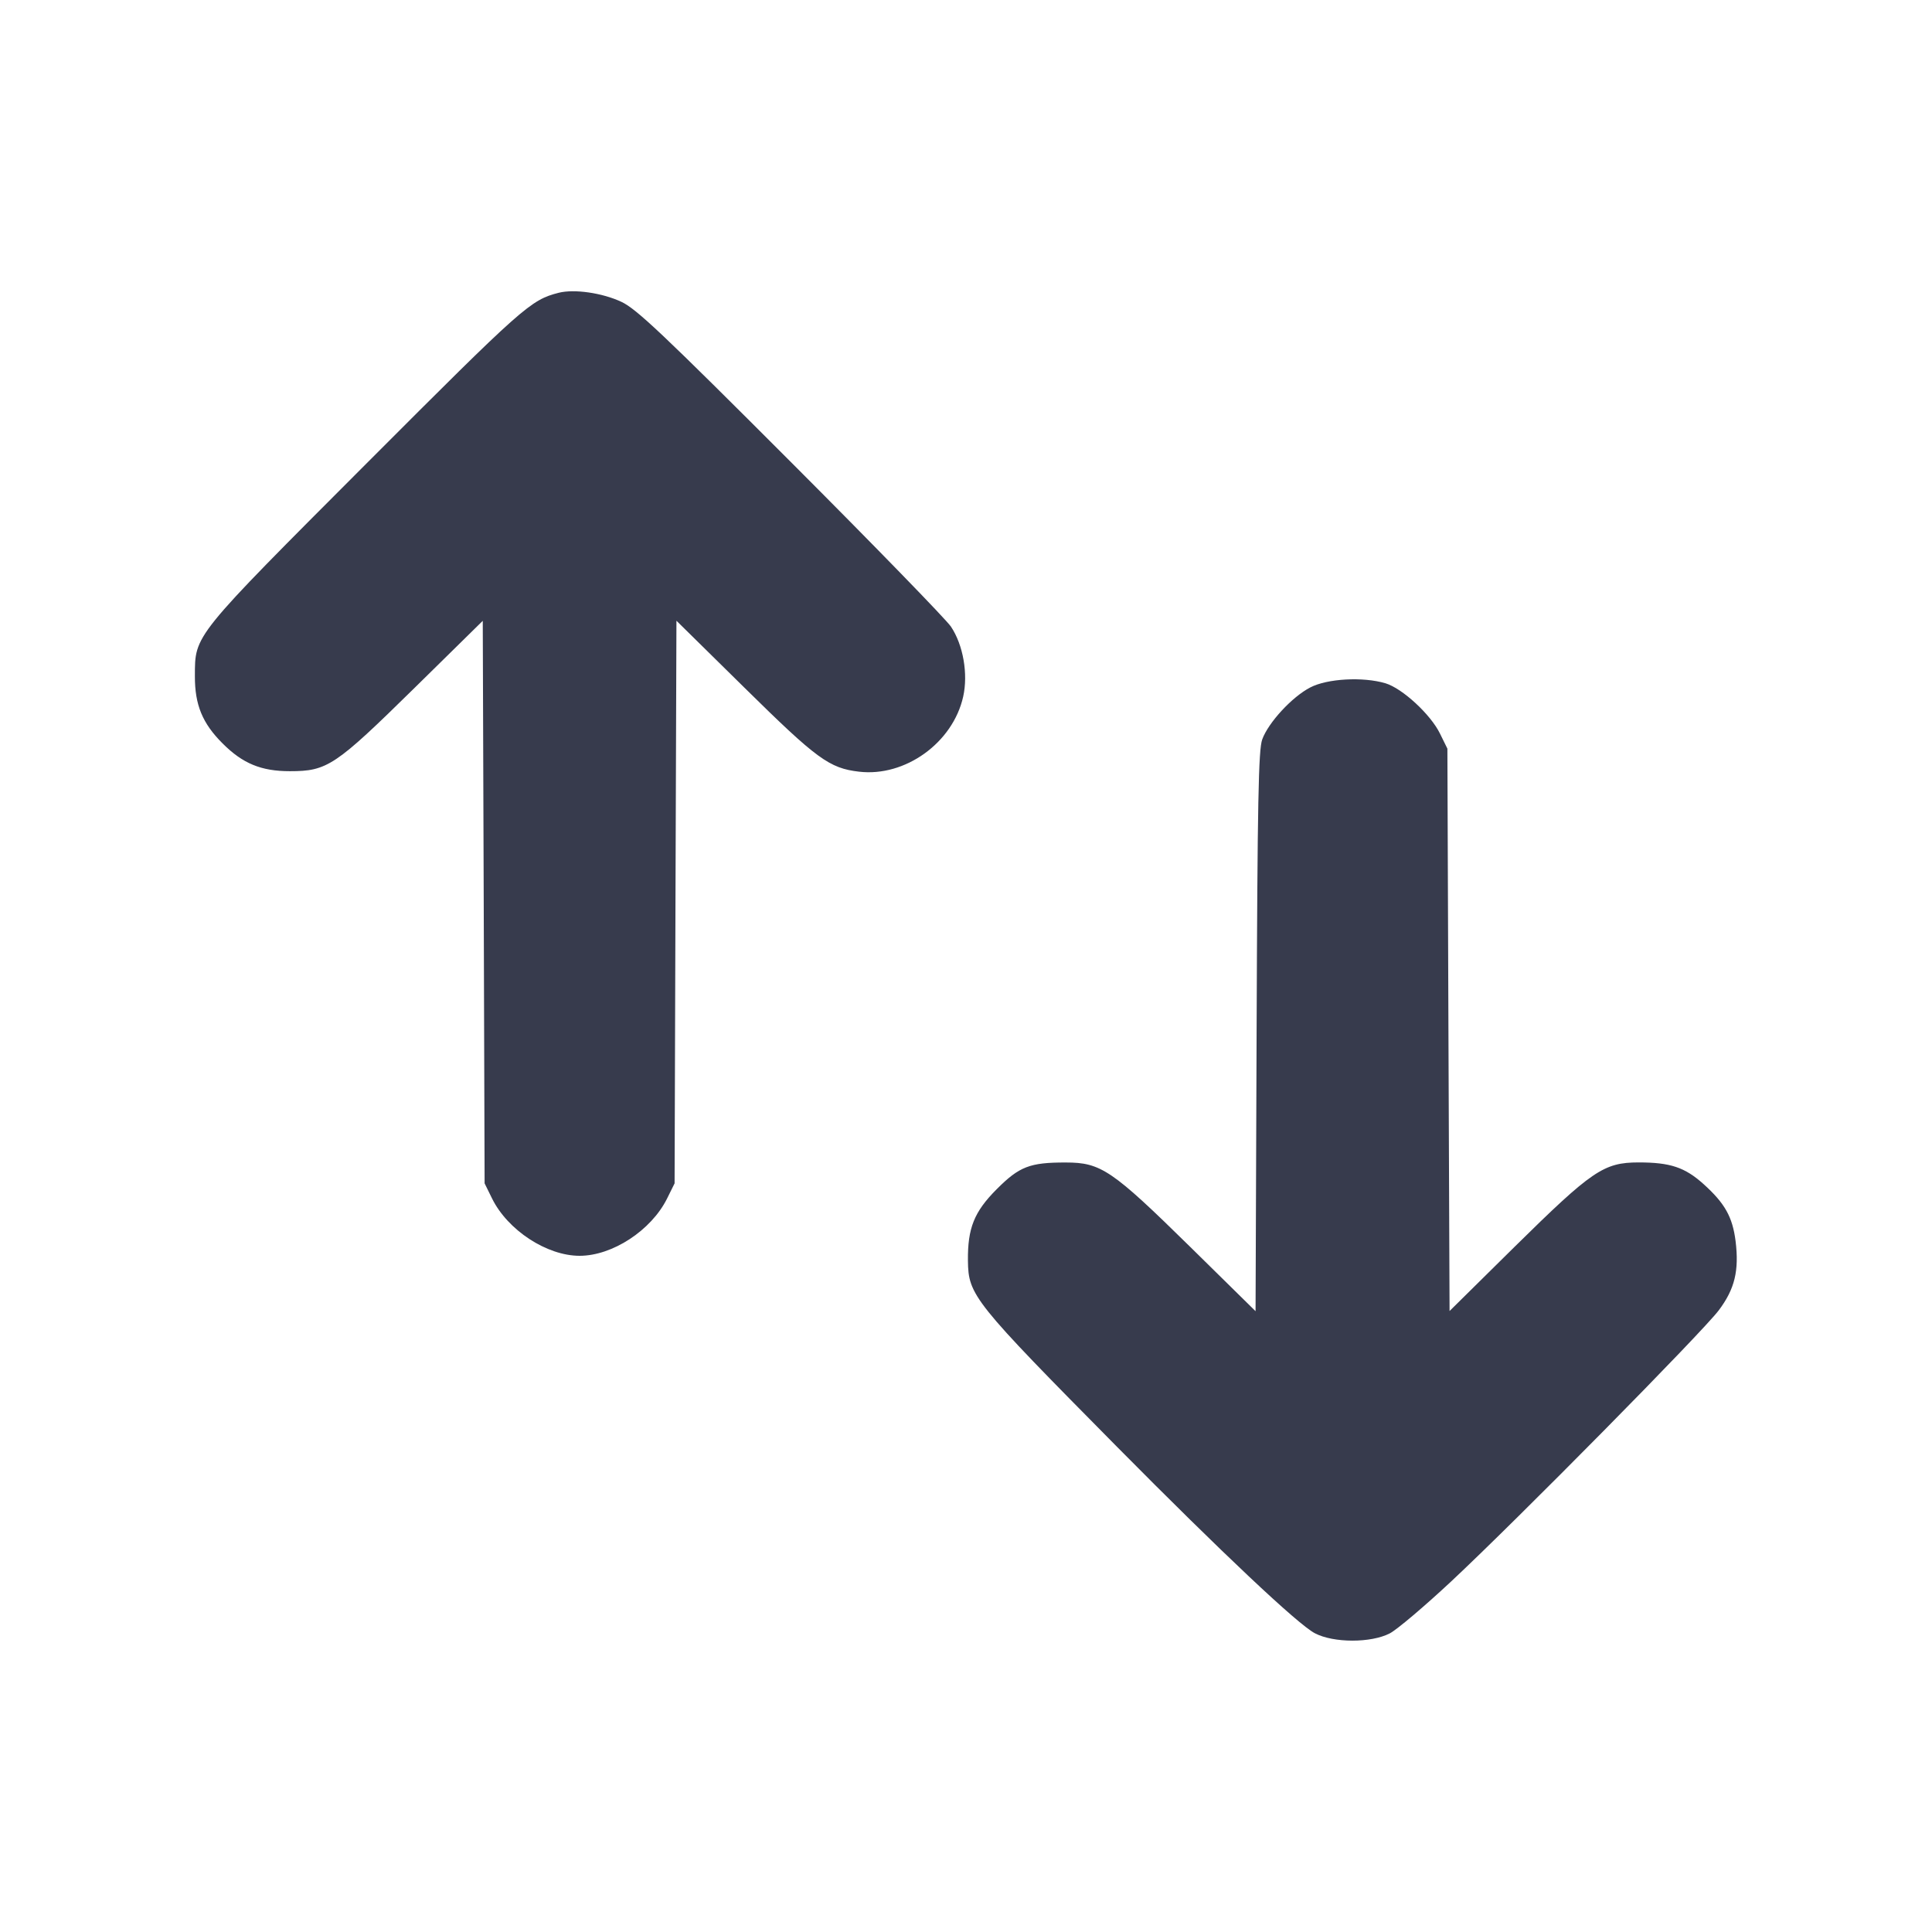 <svg width="24" height="24" viewBox="0 0 24 24" fill="none" xmlns="http://www.w3.org/2000/svg"><path d="M6.940 3.637 C 6.590 3.727,6.502 3.805,4.559 5.751 C 2.384 7.930,2.423 7.881,2.421 8.400 C 2.420 8.755,2.514 8.985,2.765 9.235 C 3.014 9.485,3.245 9.580,3.600 9.580 C 4.066 9.580,4.162 9.516,5.146 8.549 L 5.997 7.712 6.009 11.206 L 6.020 14.700 6.113 14.889 C 6.307 15.282,6.793 15.600,7.200 15.600 C 7.607 15.600,8.089 15.285,8.286 14.890 L 8.380 14.700 8.391 11.205 L 8.403 7.711 9.252 8.547 C 10.148 9.430,10.302 9.543,10.671 9.586 C 11.244 9.654,11.837 9.227,11.965 8.654 C 12.028 8.371,11.965 8.011,11.813 7.784 C 11.752 7.694,10.856 6.772,9.821 5.736 C 8.242 4.155,7.905 3.836,7.720 3.750 C 7.482 3.638,7.133 3.588,6.940 3.637 M16.276 8.540 C 16.050 8.657,15.756 8.976,15.680 9.185 C 15.633 9.313,15.621 9.946,15.610 12.814 L 15.597 16.288 14.783 15.487 C 13.813 14.534,13.676 14.441,13.240 14.441 C 12.792 14.440,12.662 14.491,12.380 14.774 C 12.101 15.054,12.020 15.257,12.024 15.660 C 12.029 16.091,12.088 16.165,13.877 17.974 C 15.178 19.288,16.123 20.179,16.334 20.289 C 16.567 20.411,17.032 20.411,17.265 20.290 C 17.355 20.243,17.697 19.953,18.025 19.647 C 18.852 18.874,21.148 16.548,21.352 16.276 C 21.550 16.012,21.605 15.785,21.560 15.417 C 21.522 15.117,21.427 14.948,21.162 14.709 C 20.929 14.500,20.748 14.440,20.355 14.440 C 19.922 14.441,19.778 14.539,18.815 15.488 L 18.007 16.286 17.993 12.793 L 17.980 9.300 17.887 9.111 C 17.770 8.873,17.420 8.551,17.211 8.488 C 16.933 8.405,16.487 8.429,16.276 8.540 " fill="#373B4D" stroke="none" fill-rule="evenodd"></path></svg>